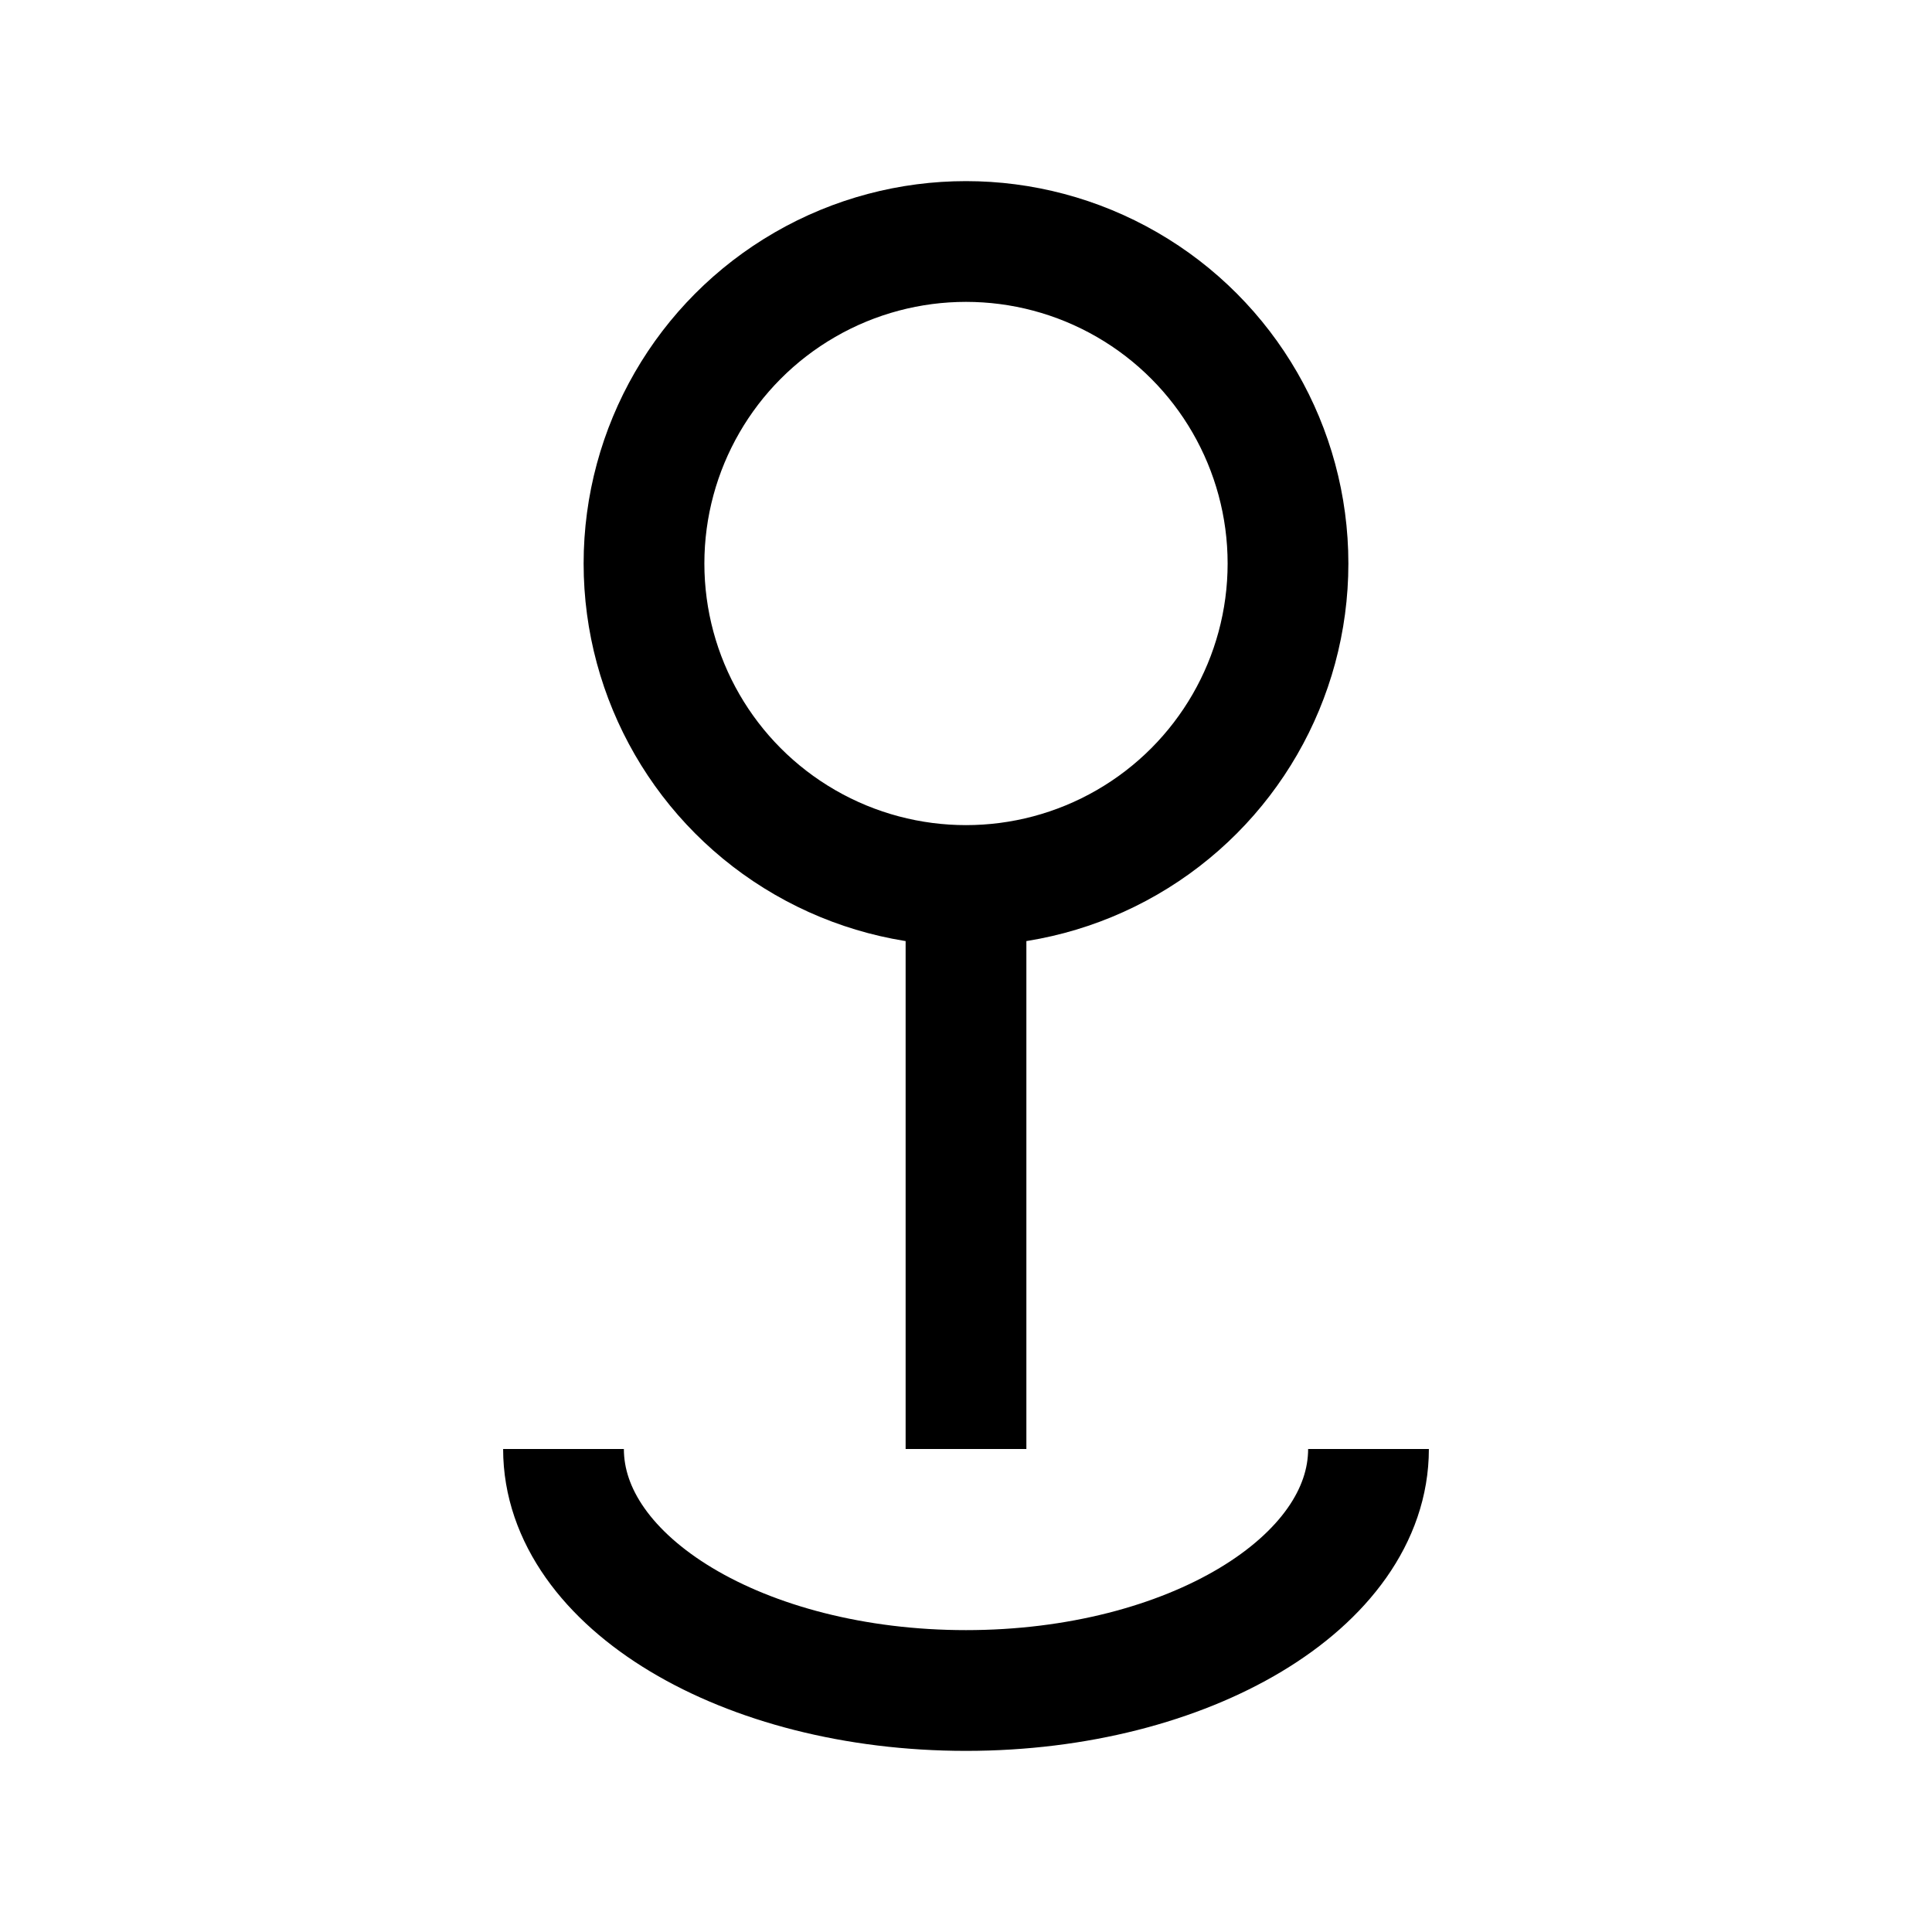 <svg width="24" height="24" viewBox="0 0 24 24" fill="none" xmlns="http://www.w3.org/2000/svg">
    <circle cx="12" cy="7" r="4" stroke="currentColor" stroke-width="1.5" stroke-linejoin="round"/>
    <path d="M12 11L12 18" stroke="currentColor" stroke-width="1.5" stroke-linejoin="round"/>
    <path d="M17 18C17 19.657 14.761 21 12 21C9.239 21 7 19.657 7 18" stroke="currentColor" stroke-width="1.5" stroke-linejoin="round"/>
</svg>
